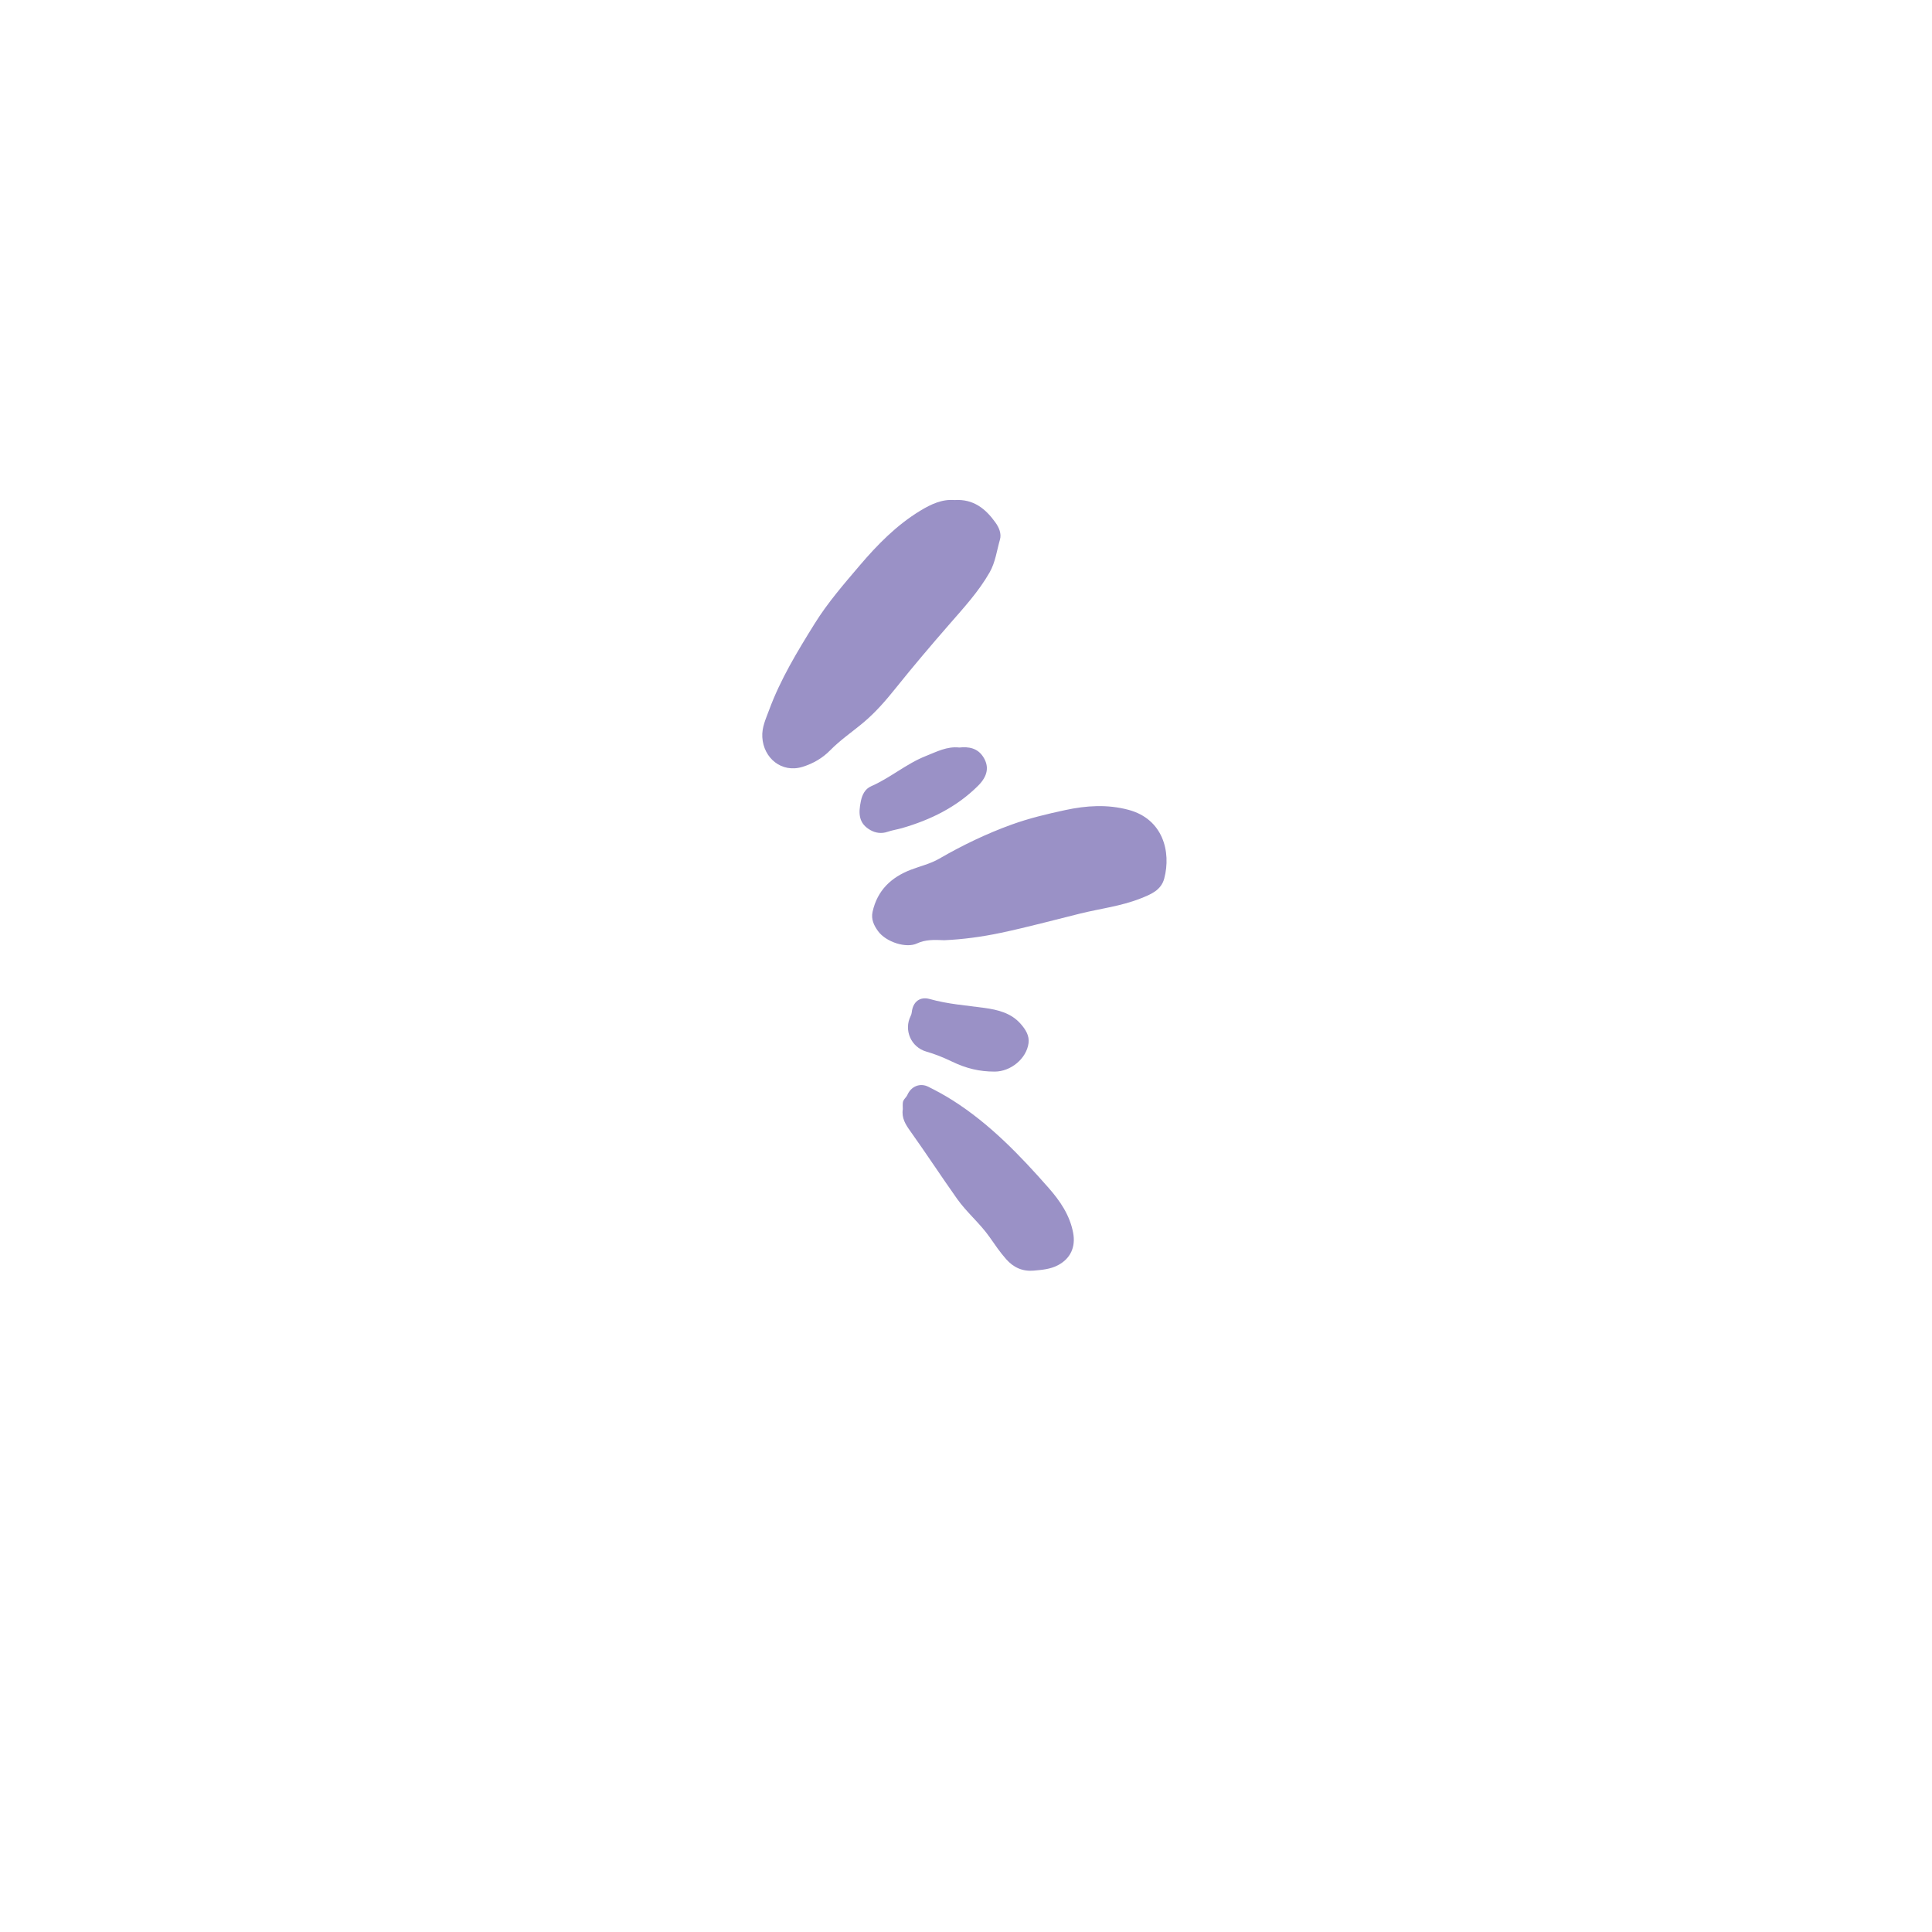 <svg xmlns="http://www.w3.org/2000/svg" xmlns:xlink="http://www.w3.org/1999/xlink" width="500" zoomAndPan="magnify" viewBox="0 0 375 375" height="500" preserveAspectRatio="xMidYMid meet" version="1.0"><defs><clipPath id="6b94b4ec10"><path d="M 147.848 97 L 227 97 L 227 246.828 L 147.848 246.828 Z M 147.848 97 " clip-rule="nonzero"/></clipPath></defs><g clip-path="url(#6b94b4ec10)"><path fill="#9a91c6" d="M 147.965 143.098 C 148.195 147.145 151.723 150.109 155.801 148.836 C 157.848 148.195 159.645 147.156 161.137 145.633 C 163.145 143.582 165.527 141.992 167.703 140.148 C 170.031 138.176 171.988 135.902 173.879 133.543 C 177.238 129.352 180.711 125.258 184.242 121.207 C 187.047 117.984 189.961 114.832 192.098 111.078 C 193.211 109.113 193.473 106.883 194.082 104.766 C 194.426 103.594 193.922 102.41 193.227 101.438 C 191.316 98.754 188.945 96.816 185.277 97.062 C 182.871 96.852 180.703 97.867 178.645 99.117 C 174.035 101.914 170.312 105.707 166.84 109.789 C 163.766 113.406 160.648 116.988 158.137 121.027 C 154.789 126.41 151.492 131.82 149.277 137.828 C 148.637 139.57 147.855 141.152 147.965 143.098 Z M 176.805 168.812 C 178.637 168.109 180.555 167.68 182.293 166.676 C 186.793 164.074 191.473 161.816 196.367 160.047 C 199.758 158.824 203.258 157.988 206.773 157.234 C 210.852 156.355 214.922 156.09 219.031 157.184 C 225.738 158.969 227.348 165.328 225.98 170.512 C 225.371 172.828 223.324 173.621 221.352 174.402 C 217.594 175.887 213.574 176.359 209.684 177.316 C 204.57 178.578 199.484 179.957 194.324 181.051 C 190.59 181.844 186.852 182.336 183.289 182.496 C 181.328 182.395 179.562 182.371 177.988 183.121 C 175.934 184.102 171.984 182.883 170.422 180.723 C 169.633 179.633 169.043 178.426 169.367 176.973 C 170.293 172.824 172.957 170.289 176.805 168.812 Z M 175.242 214.023 C 175.301 213.398 175.887 213.062 176.121 212.52 C 176.852 210.852 178.582 210.137 180.176 210.934 C 181.785 211.734 183.379 212.602 184.898 213.566 C 192.098 218.129 197.945 224.211 203.523 230.555 C 205.738 233.074 207.648 235.836 208.297 239.289 C 208.812 242.023 207.797 244.285 205.355 245.574 C 203.867 246.359 202.25 246.484 200.645 246.629 C 198.508 246.816 196.742 246.047 195.301 244.414 C 194.098 243.059 193.09 241.562 192.059 240.09 C 190.188 237.434 187.652 235.34 185.789 232.719 C 182.688 228.34 179.75 223.844 176.633 219.473 C 175.805 218.312 174.961 217.012 175.234 215.293 C 175.23 214.945 175.195 214.48 175.242 214.023 Z M 169.066 152.621 C 172.793 150.996 175.895 148.254 179.699 146.746 C 181.805 145.914 183.809 144.828 186.203 145.094 C 188.031 144.898 189.73 145.195 190.828 146.891 C 192.047 148.773 191.734 150.629 189.848 152.512 C 185.703 156.648 180.629 159.133 175.078 160.738 C 174.16 161.004 173.195 161.137 172.289 161.449 C 171.109 161.855 169.957 161.691 168.965 161.133 C 166.734 159.875 166.539 158.039 167.109 155.422 C 167.355 154.285 167.891 153.133 169.066 152.621 Z M 193.066 207.996 C 190.113 207.996 187.586 207.406 184.723 206.027 C 183.133 205.266 181.516 204.602 179.812 204.117 C 176.816 203.266 175.387 199.926 176.762 197.195 C 176.871 196.98 176.949 196.73 176.973 196.492 C 177.184 194.441 178.559 193.375 180.477 193.914 C 183.945 194.895 187.52 195.145 191.066 195.633 C 193.703 195.996 196.277 196.621 198.137 198.762 C 199.059 199.82 199.84 201.02 199.637 202.492 C 199.227 205.496 196.18 207.996 193.066 207.996 Z M 193.066 207.996 " fill-opacity="1" fill-rule="nonzero"/></g></svg>